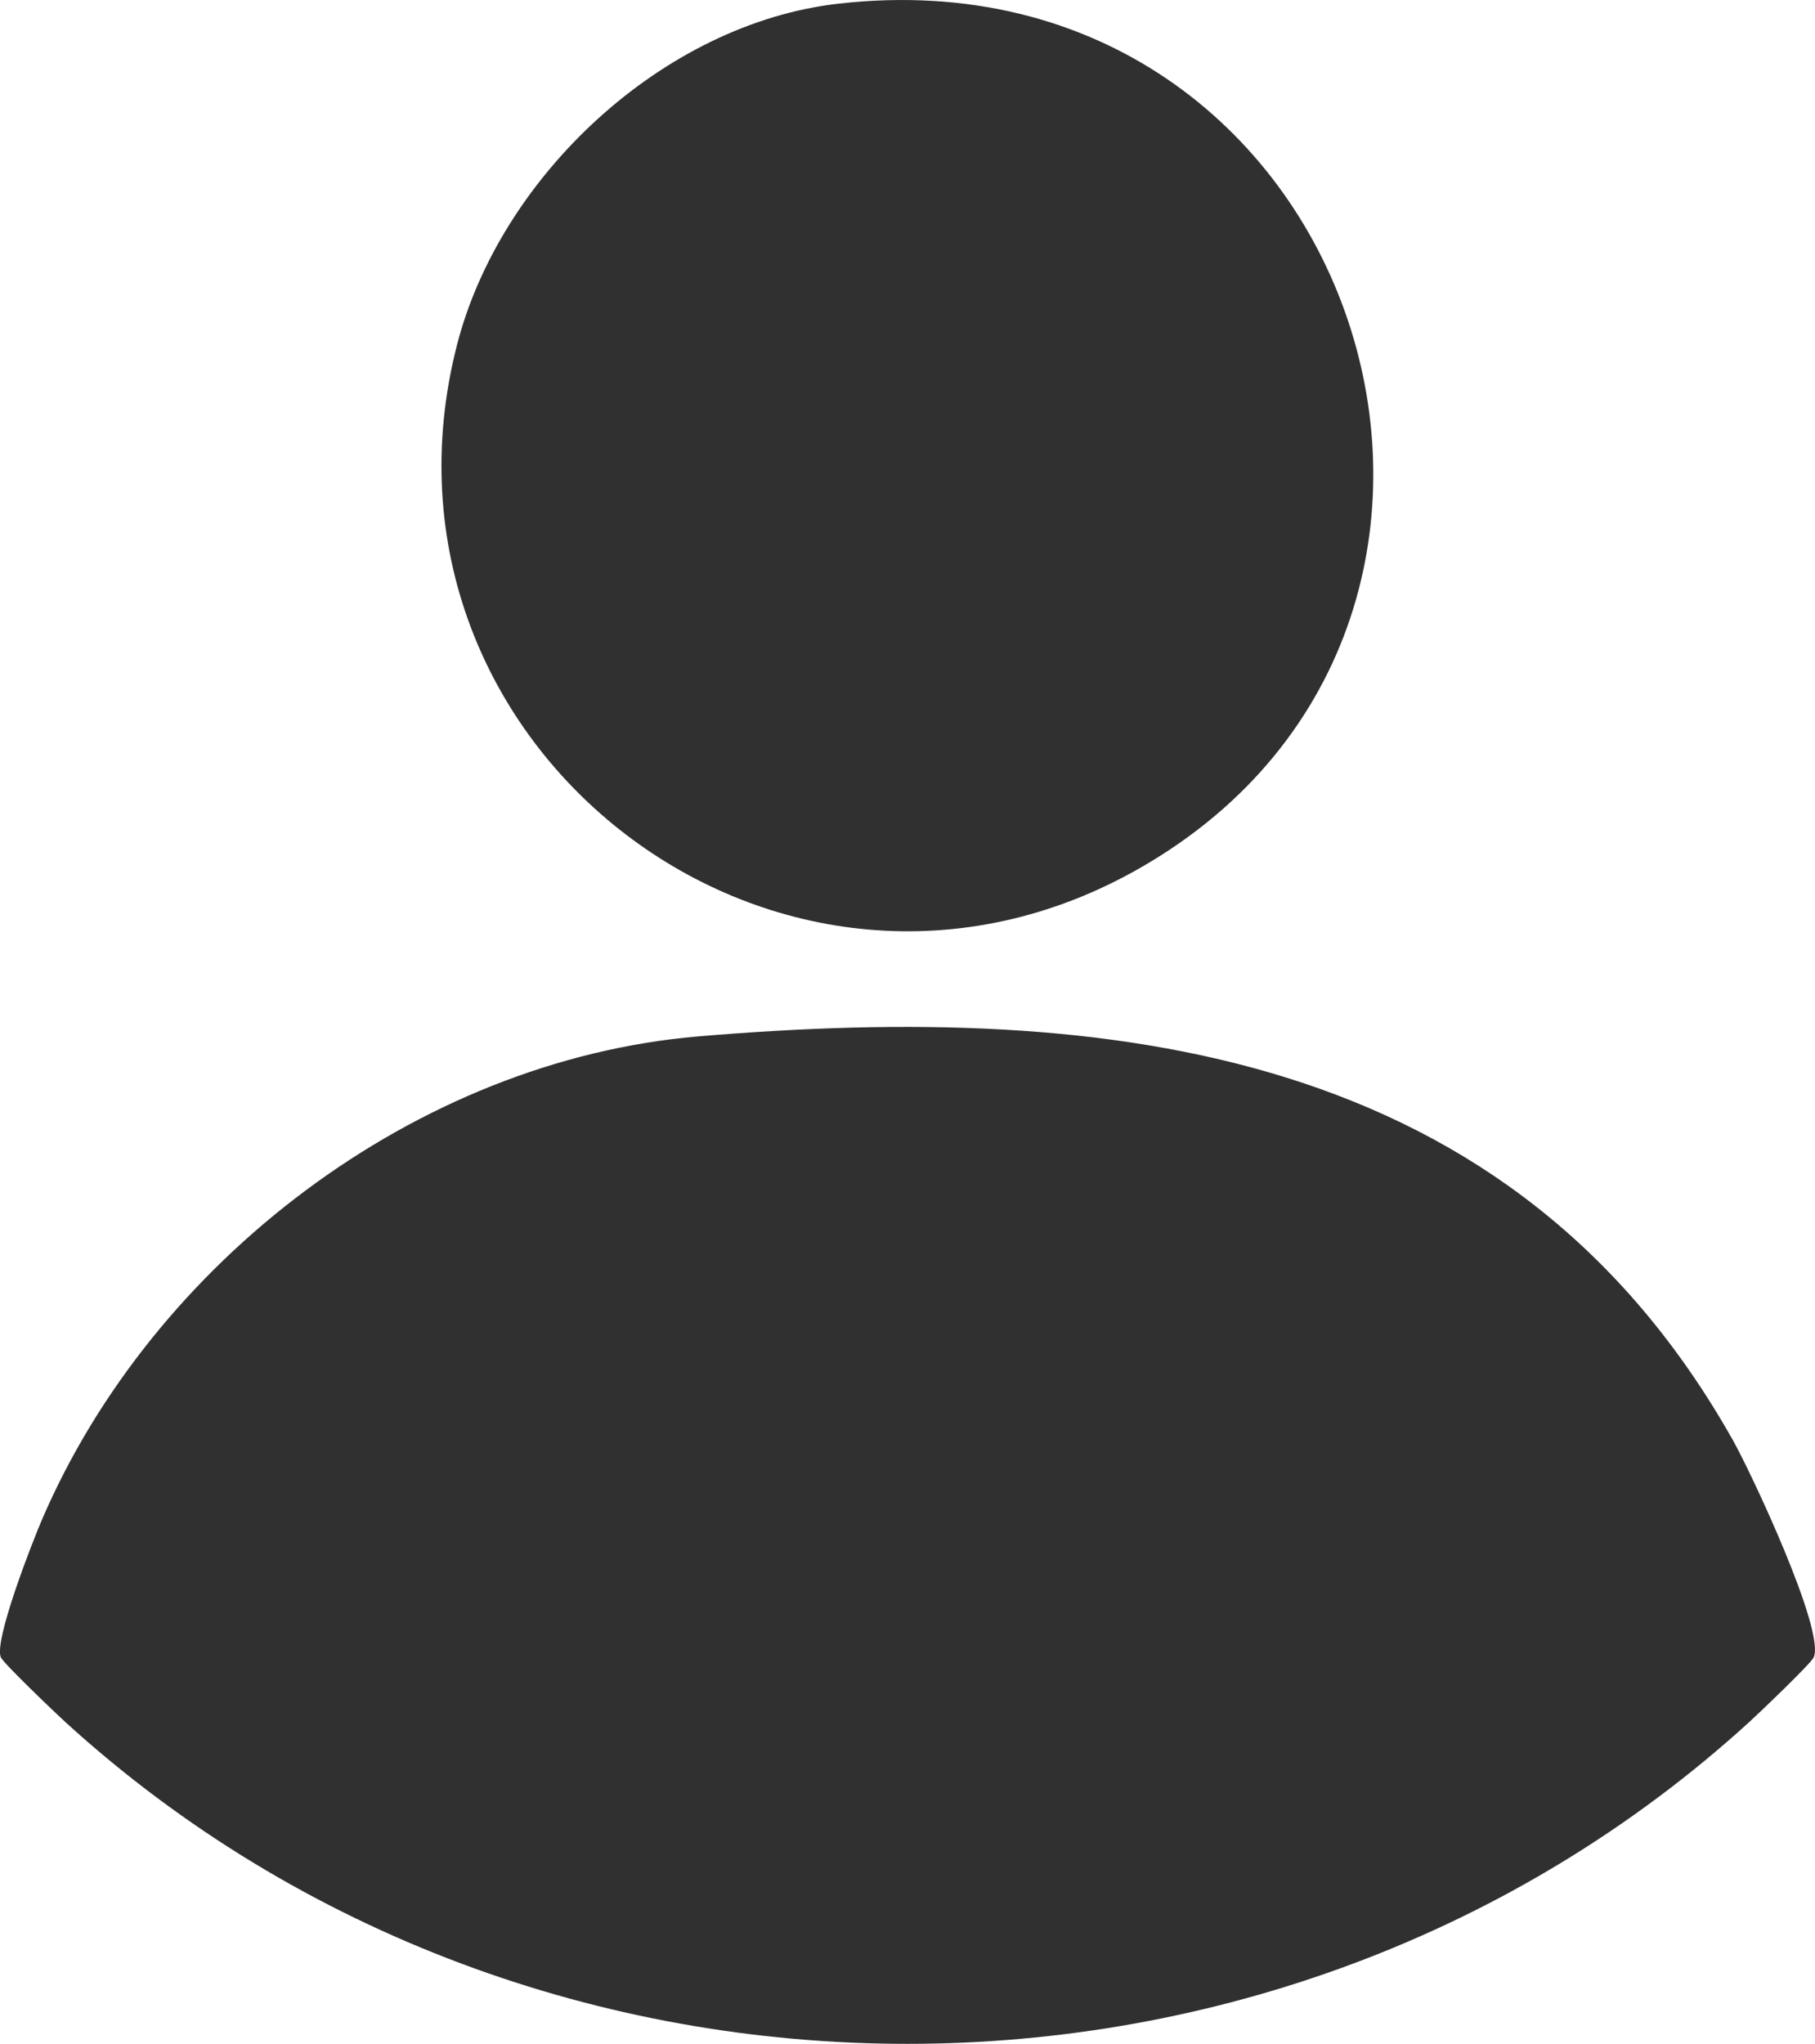 <?xml version="1.0" encoding="UTF-8"?>
<svg id="Layer_1" data-name="Layer 1" xmlns="http://www.w3.org/2000/svg" viewBox="0 0 424.7 478.19">
  <defs>
    <style>
      .cls-1 {
        fill: #303030;
      }
    </style>
  </defs>
  <path class="cls-1" d="M163.46,242.47c96.69-8.17,190.41,2.69,242.08,94.57,4.18,7.43,21.62,44.49,18.86,50.72-.63,1.42-12.84,13.09-15.13,15.17-110.13,100.32-283.79,100.34-393.94,0-2.28-2.08-14.5-13.75-15.13-15.17-1.7-3.85,7.46-27.23,9.67-32.34,25.94-60.24,87.51-107.37,153.59-112.95Z"/>
  <path class="cls-1" d="M196.26.85c121.83-13.75,172.2,143.69,70.76,202.07-84.16,48.43-184-28.23-160.13-122.05C116.96,41.32,155.13,5.49,196.26.85Z"/>
</svg>